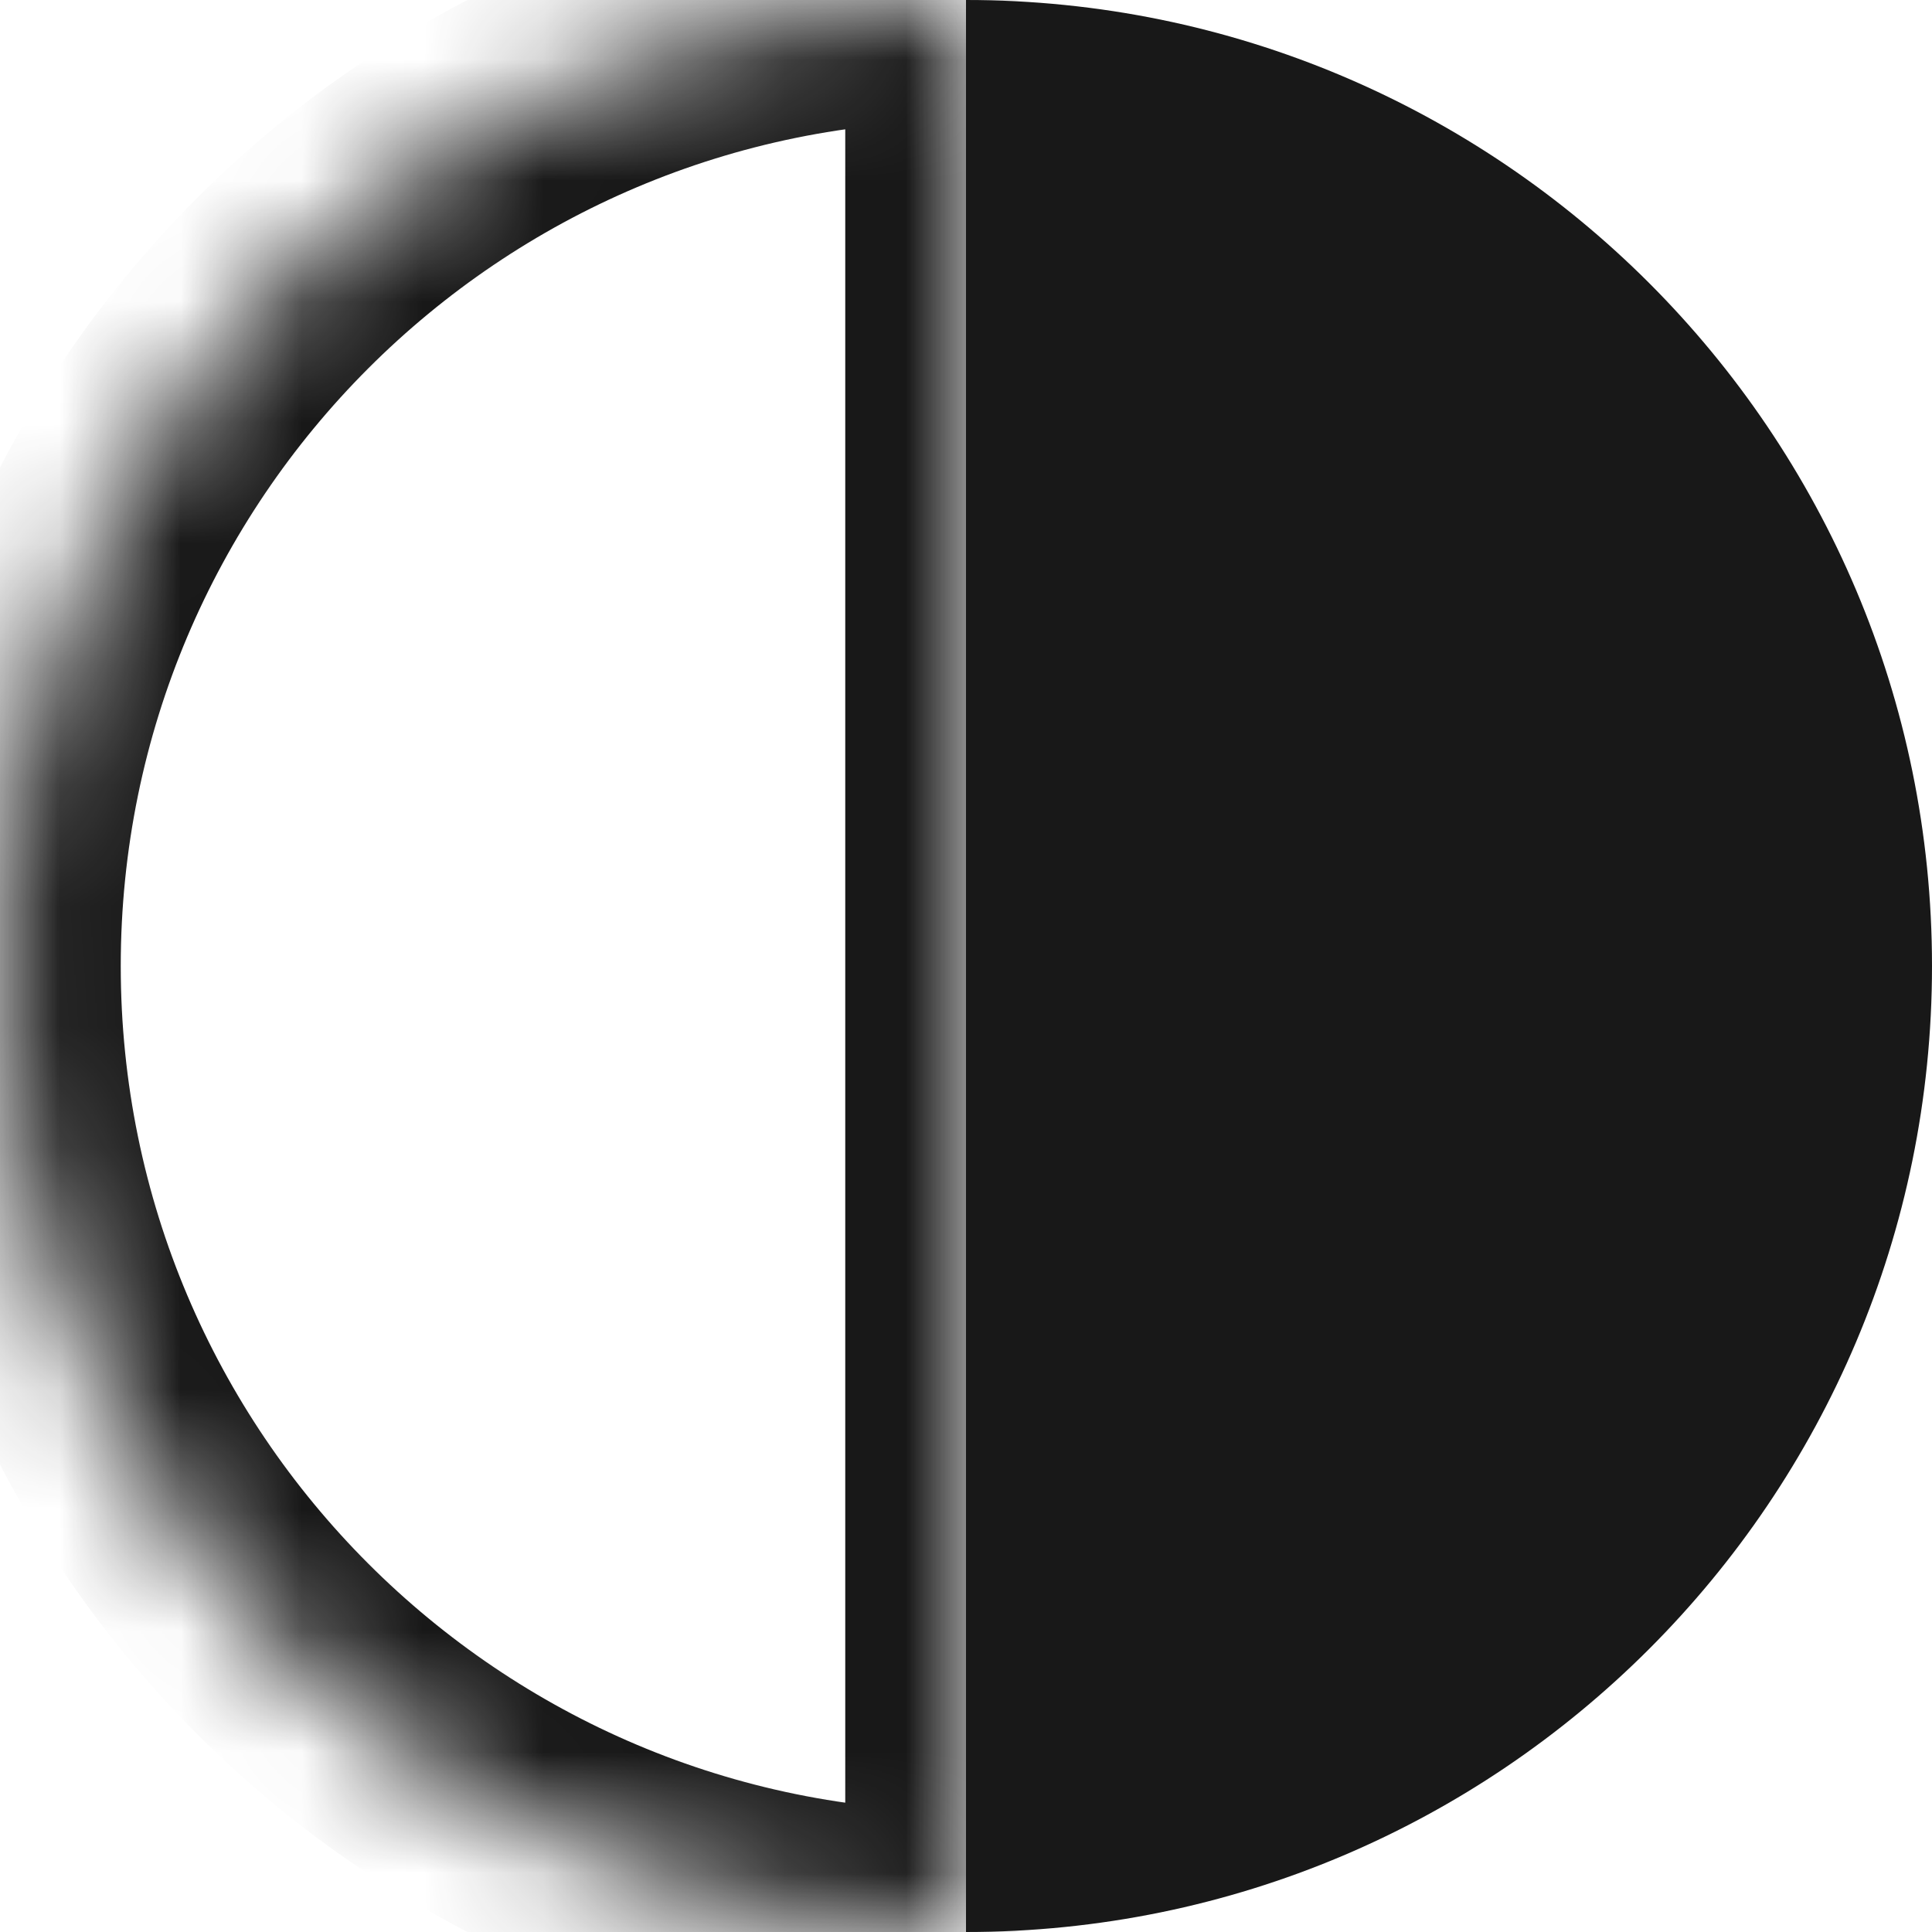 <svg width="16" height="16" viewBox="0 0 16 16" fill="none" xmlns="http://www.w3.org/2000/svg">
<mask id="path-1-inside-1_470_141" fill="white">
<path fill-rule="evenodd" clip-rule="evenodd" d="M8 1.90735e-06L8 16C3.582 16 7.89961e-07 12.418 1.17622e-06 8C1.56248e-06 3.582 3.582 1.52109e-06 8 1.90735e-06Z"/>
</mask>
<path d="M8 1.90735e-06L9 1.99477e-06L9 -1L8 -1L8 1.90735e-06ZM8 16L8 17L9 17L9 16L8 16ZM7 1.81993e-06L7 16L9 16L9 1.99477e-06L7 1.81993e-06ZM8 15C4.134 15 1 11.866 1 8L-1 8C-1 12.971 3.029 17 8 17L8 15ZM1 8C1 4.134 4.134 1 8 1L8 -1C3.029 -1 -1 3.029 -1 8L1 8Z" fill="#181818" mask="url(#path-1-inside-1_470_141)"/>
<path fill-rule="evenodd" clip-rule="evenodd" d="M8 16L8 0C12.418 -7.72516e-07 16 3.582 16 8C16 12.418 12.418 16 8 16Z" fill="#181818"/>
</svg>
